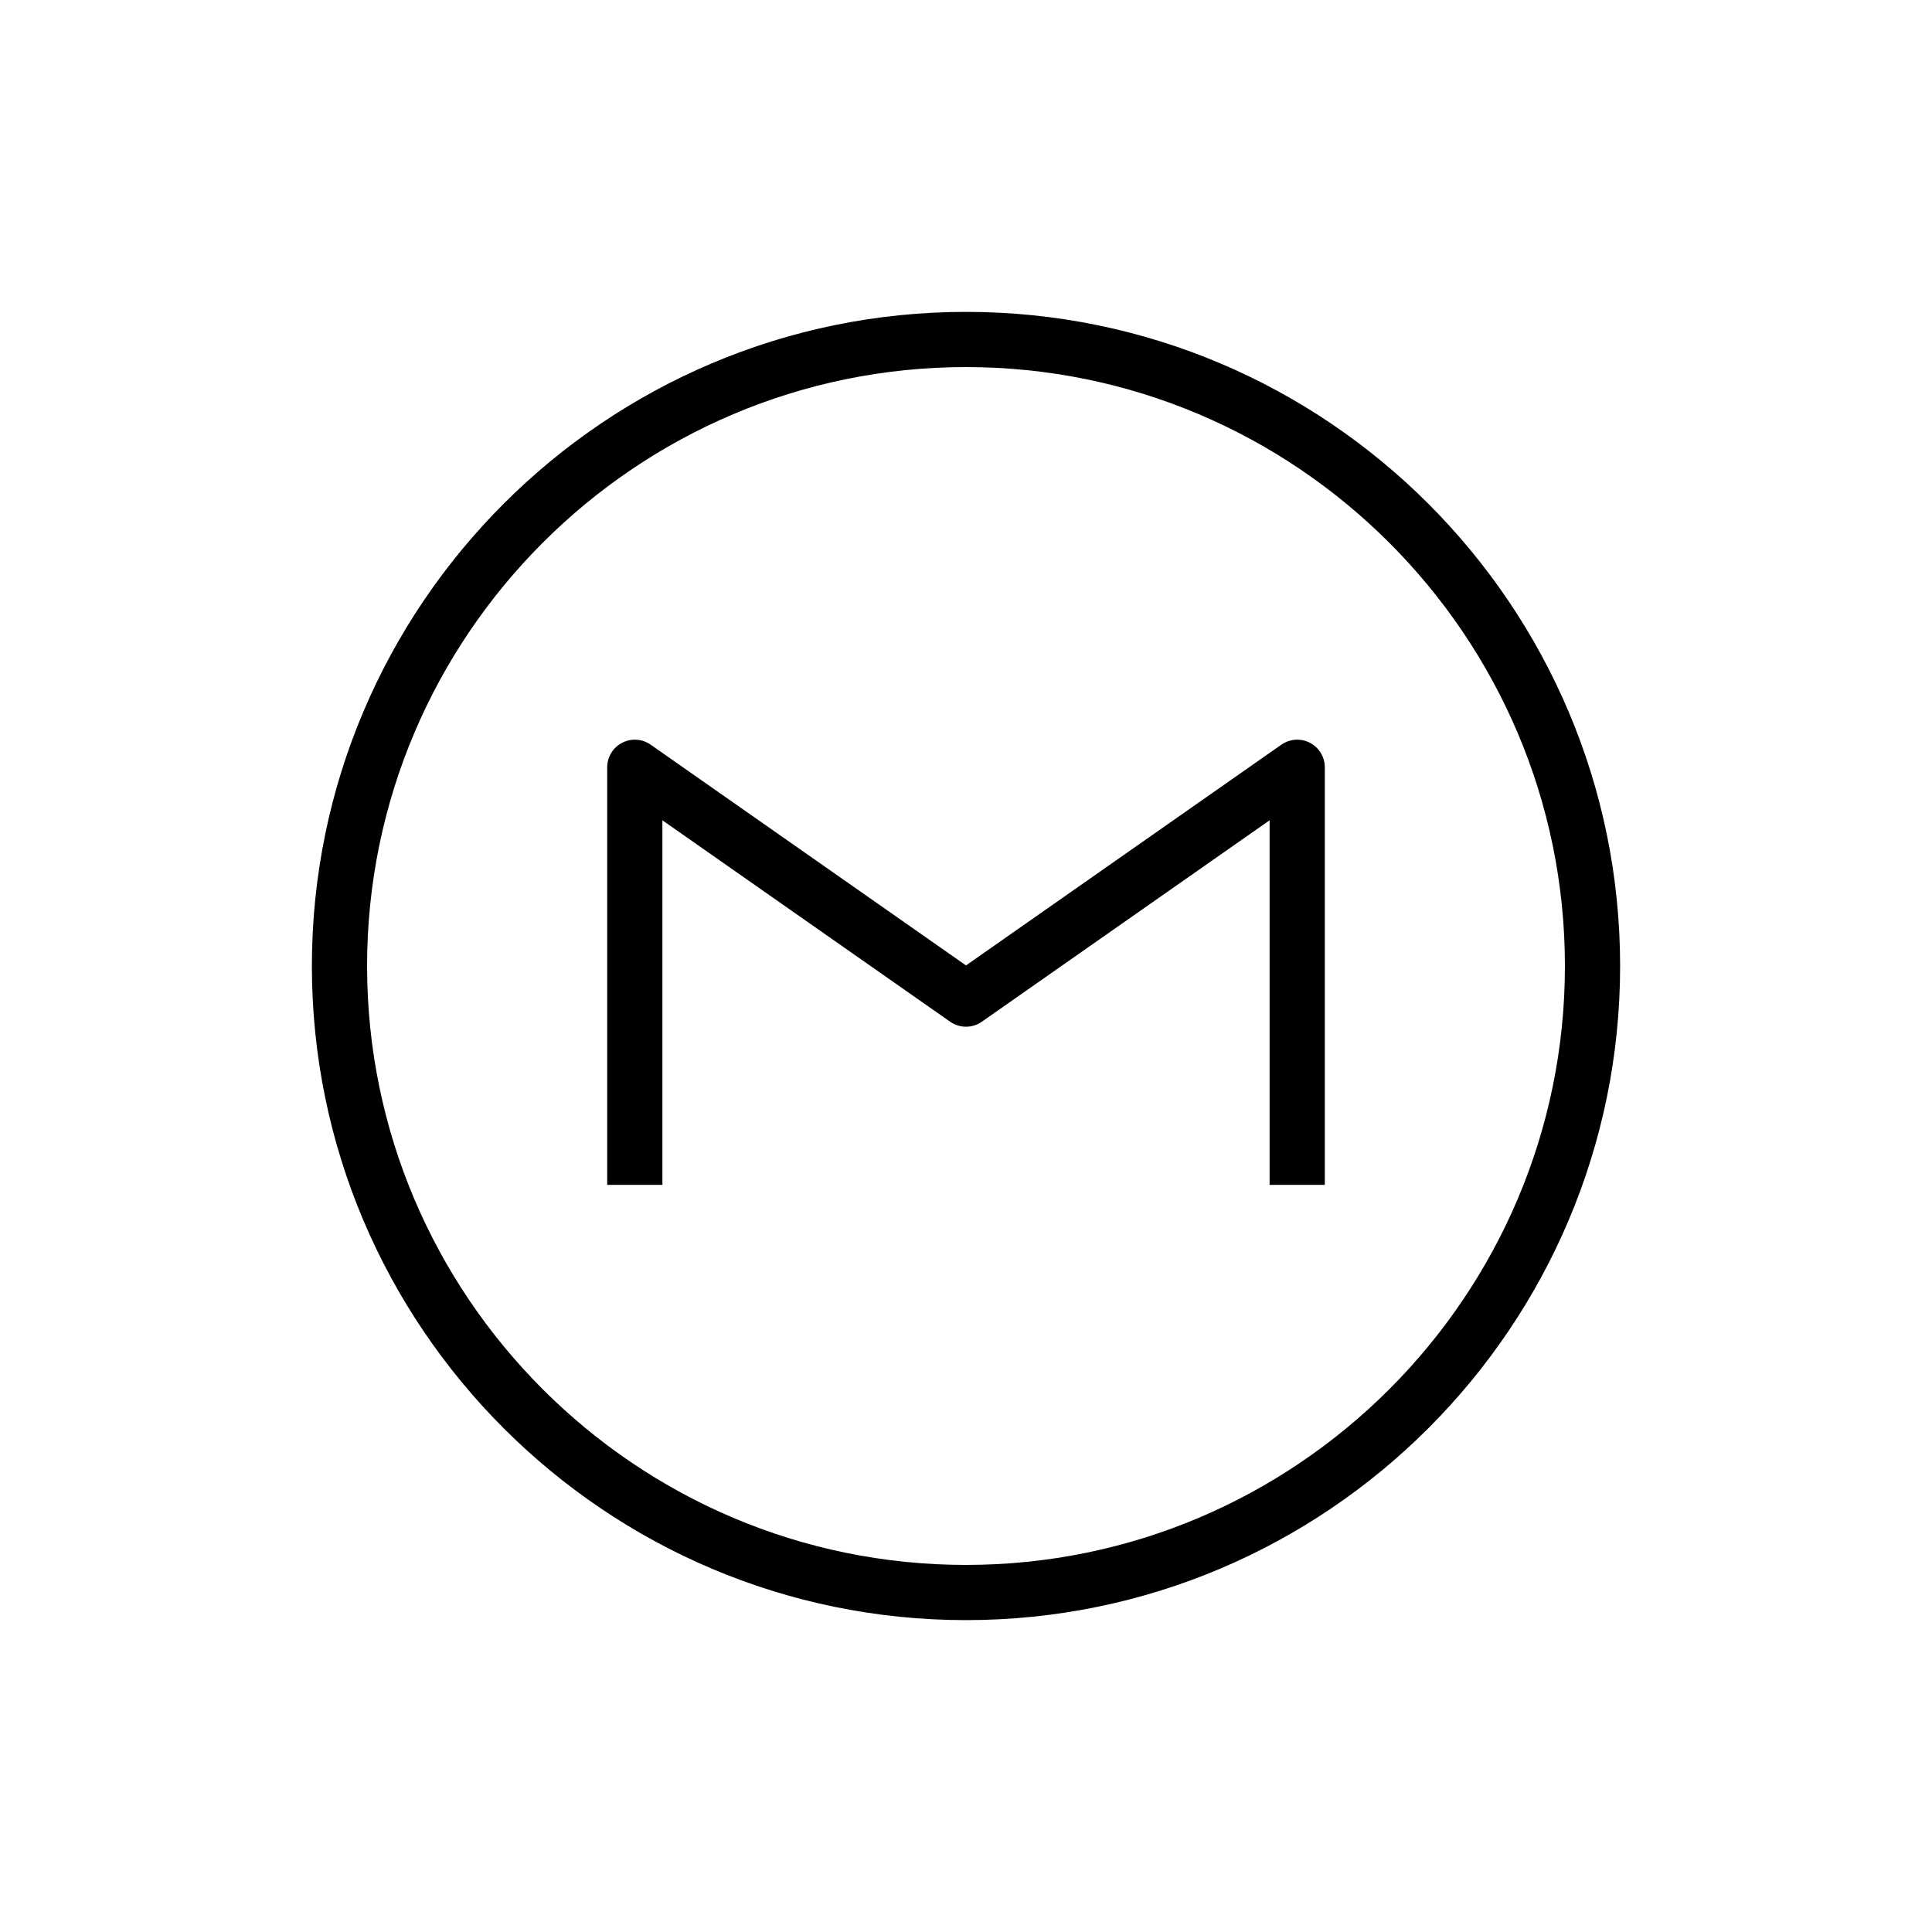 <svg width="35" height="35" viewBox="0 0 35 35" fill="none" xmlns="http://www.w3.org/2000/svg">
<path d="M17.5 28.85C11.243 28.85 6.15 23.757 6.15 17.5C6.15 11.243 11.243 6.15 17.5 6.15C23.757 6.15 28.85 11.243 28.85 17.5C28.85 23.757 23.757 28.85 17.5 28.85Z" stroke="black" strokeWidth="2.3"/>
<path d="M11.5 21.465V13.9L17.5 18.1L23.5 13.9V21.465" stroke="black" strokeWidth="2" strokeLinecap="round" stroke-linejoin="round"/>
</svg>
